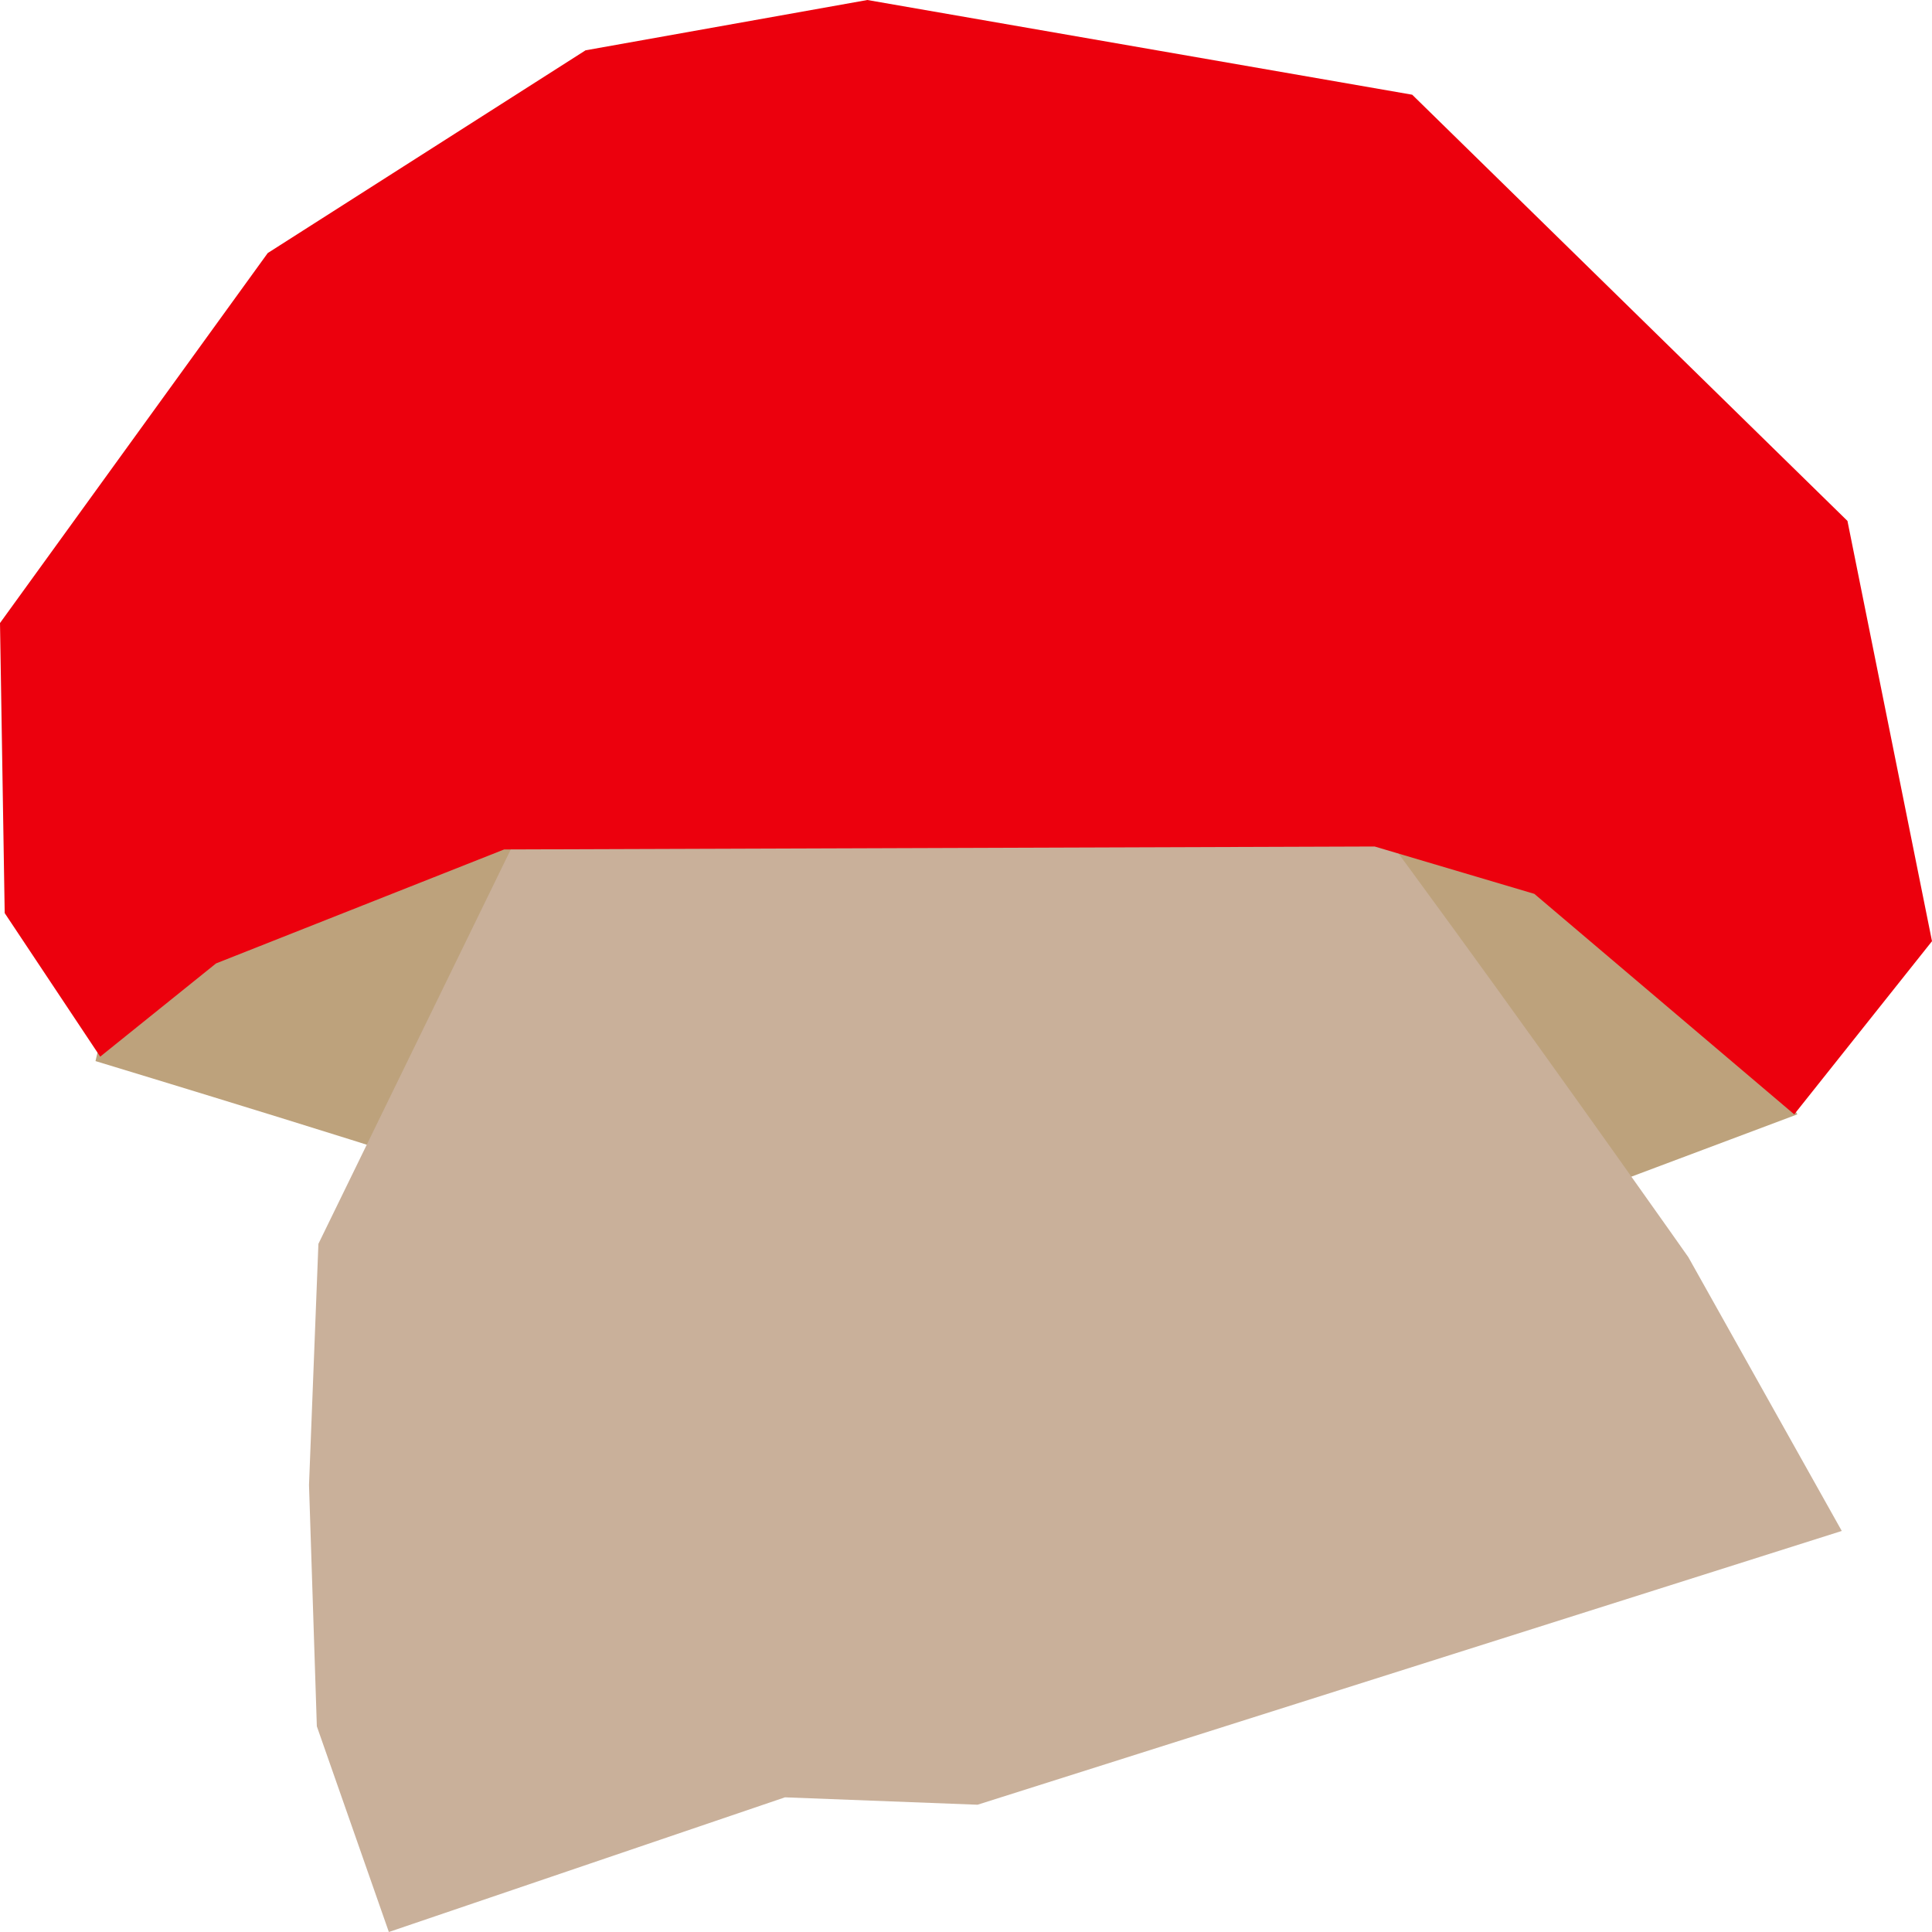 <?xml version="1.0" encoding="UTF-8" standalone="no"?>
<!DOCTYPE svg PUBLIC "-//W3C//DTD SVG 1.1//EN" "http://www.w3.org/Graphics/SVG/1.1/DTD/svg11.dtd">
<!-- Created with Vectornator (http://vectornator.io/) -->
<svg height="100%" stroke-miterlimit="10" style="fill-rule:nonzero;clip-rule:evenodd;stroke-linecap:round;stroke-linejoin:round;" version="1.1" viewBox="0 0 1024 1024" width="100%" xml:space="preserve" xmlns="http://www.w3.org/2000/svg" xmlns:vectornator="http://vectornator.io" xmlns:xlink="http://www.w3.org/1999/xlink">
<defs>
<filter color-interpolation-filters="sRGB" filterUnits="userSpaceOnUse" height="289.173" id="Filter" width="907.246" x="48.004" y="369.178">
<feGaussianBlur in="SourceGraphic" result="Blur" stdDeviation="1.046"/>
</filter>
<filter color-interpolation-filters="sRGB" filterUnits="userSpaceOnUse" height="593.243" id="Filter_2" width="1026.61" x="-1.305" y="-1.305">
<feGaussianBlur in="SourceGraphic" result="Blur" stdDeviation="0.522"/>
</filter>
</defs>
<clipPath id="ArtboardFrame">
<rect height="1024" width="1024" x="0" y="0"/>
</clipPath>
<g clip-path="url(#ArtboardFrame)" id="Layer-1" vectornator:layerName="Layer 1">
<path d="M50.619 562.396L79.663 437.681L575.896 371.793L856.376 427.484L952.635 590.633L779.203 655.736C779.203 655.736 255.585 629.852 251.436 625.93C247.287 622.008 50.619 562.396 50.619 562.396Z" fill="#bda27c" fill-rule="nonzero" filter="url(#Filter)" opacity="1" stroke="none" vectornator:blur="2.09207" vectornator:layerName="Curve 1"/>
<path d="M206.103 1024L167.931 914.972L163.782 787.119L168.761 659.266L330.576 327.476C330.576 327.476 635.121 344.732 640.929 329.045C646.738 313.357 894.855 666.326 894.855 666.326L976.177 811.435L518.116 956.544L416.048 952.622" fill="#c9b09a" fill-rule="nonzero" opacity="1" stroke="none" vectornator:layerName="Curve 2"/>
<path d="M53.109 560.043L114.515 510.627L267.203 450.231L728.583 448.662L813.225 473.762L950.976 590.633L1024 498.862L979.19 276.1L748.499 50.2L459.721-1.27898e-13L310.353 26.669L141.9 134.128L1.13687e-13 330.221L2.489 483.959L53.109 560.043Z" fill="#ec000d" fill-rule="nonzero" filter="url(#Filter_2)" opacity="1" stroke="none" vectornator:blur="1.04361" vectornator:layerName="Curve 3"/>
</g>
</svg>
